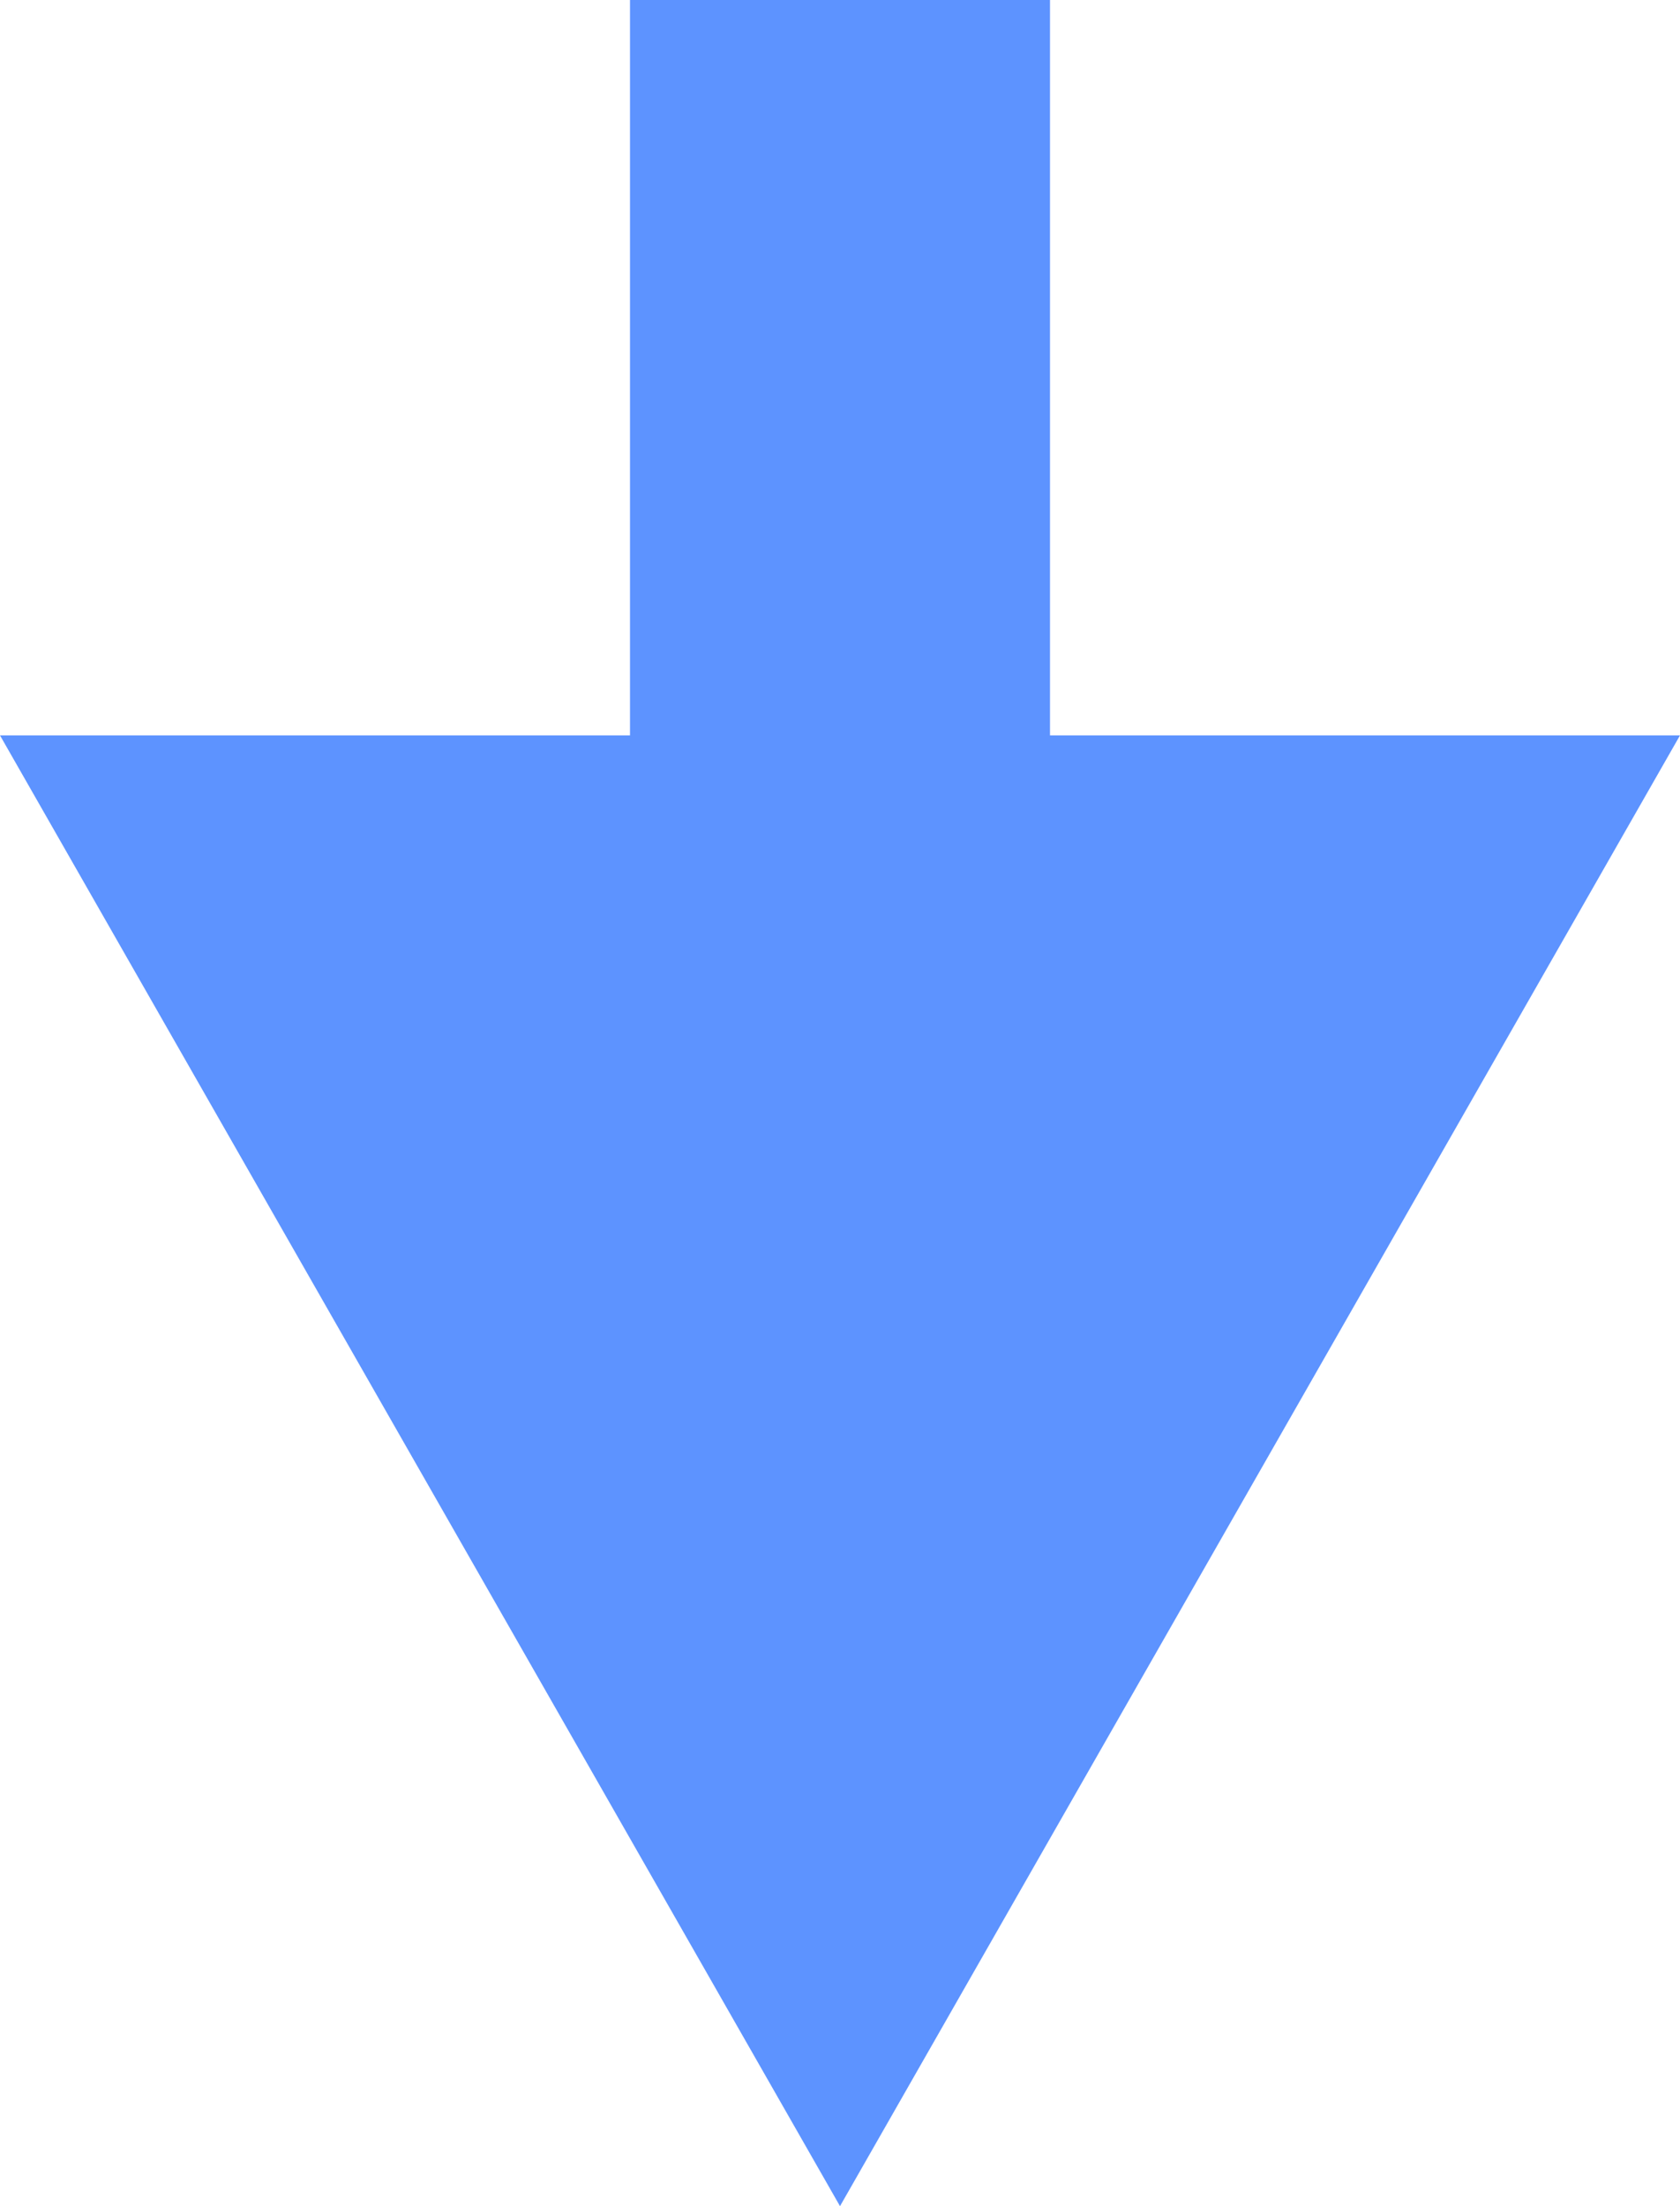 <svg xmlns="http://www.w3.org/2000/svg" width="8" height="10.5" viewBox="0 0 8 10.5">
  <g id="ic_down_b" transform="translate(-1304 -604.5)">
    <path id="icn_down" d="M4,0,8,7H0Z" transform="translate(1312 615) rotate(180)" fill="#5d93ff"/>
    <path id="패스_43938" data-name="패스 43938" d="M0,0V7" transform="translate(1308 604.5)" fill="#5d93ff" stroke="#5d93ff" stroke-width="2"/>
  </g>
</svg>
